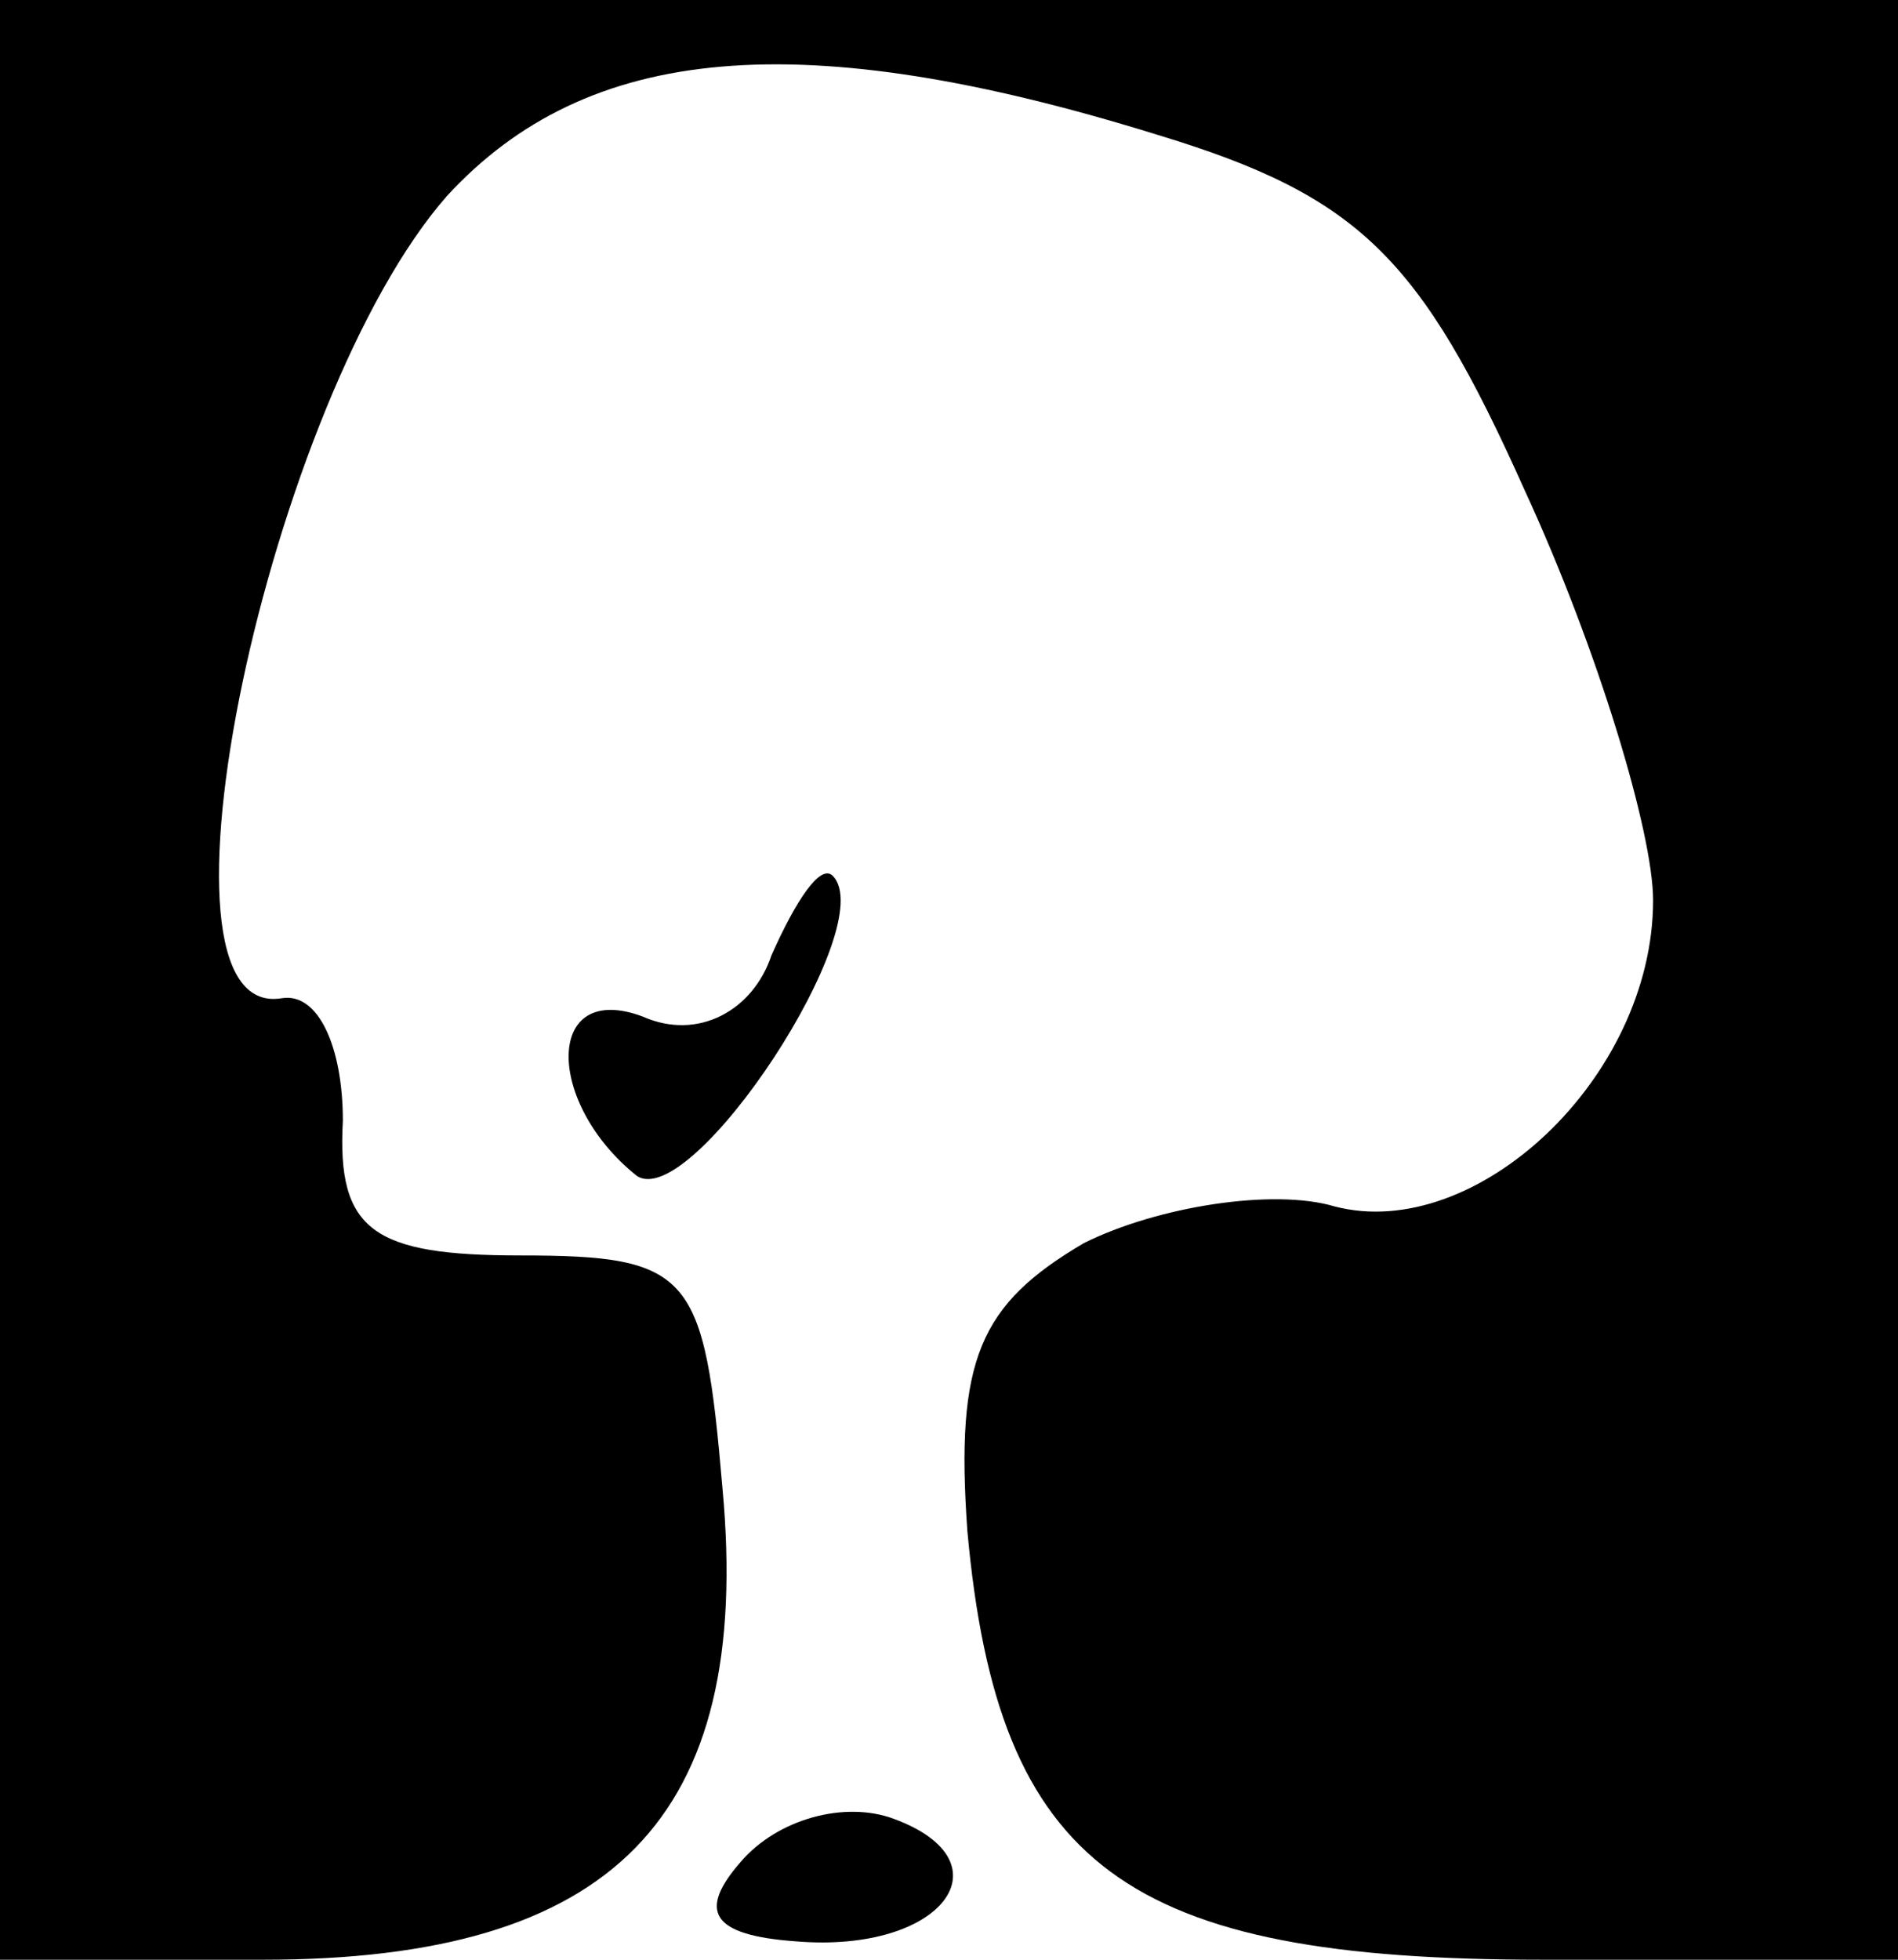 <?xml version="1.0" standalone="no"?>
<!DOCTYPE svg PUBLIC "-//W3C//DTD SVG 20010904//EN"
 "http://www.w3.org/TR/2001/REC-SVG-20010904/DTD/svg10.dtd">
<svg version="1.0" xmlns="http://www.w3.org/2000/svg"
 width="31pt" height="32pt" viewBox="0 0 31 32"
 preserveAspectRatio="xMidYMid meet">
<g transform="translate(0,32) scale(0.1,-0.1)"
fill="#000000" stroke="none">
<path fill="#000000" stroke="none" d="M0 160 l0 -160 43 0 c57 0 80 23 75 77
-3 35 -5 38 -33 38 -24 0 -30 4 -29 22 0 12 -4 21 -10 20 -24 -4 -2 98 27 131
23 25 58 28 116 10 33 -10 43 -20 60 -58 12 -26 21 -56 21 -67 0 -29 -29 -56
-52 -50 -10 3 -29 0 -41 -6 -17 -10 -21 -19 -19 -47 5 -55 26 -70 94 -70 l58
0 0 160 0 160 -155 0 -155 0 0 -160z"/>
<path fill="#000000" stroke="none" d="M126 164 c-3 -9 -12 -14 -21 -10 -16 6
-16 -14 -1 -26 9 -6 40 41 32 49 -2 2 -6 -4 -10 -13z"/>
<path fill="#000000" stroke="none" d="M121 16 c-7 -8 -5 -12 9 -13 24 -2 35
13 16 20 -8 3 -19 0 -25 -7z"/>
</g>
</svg>
